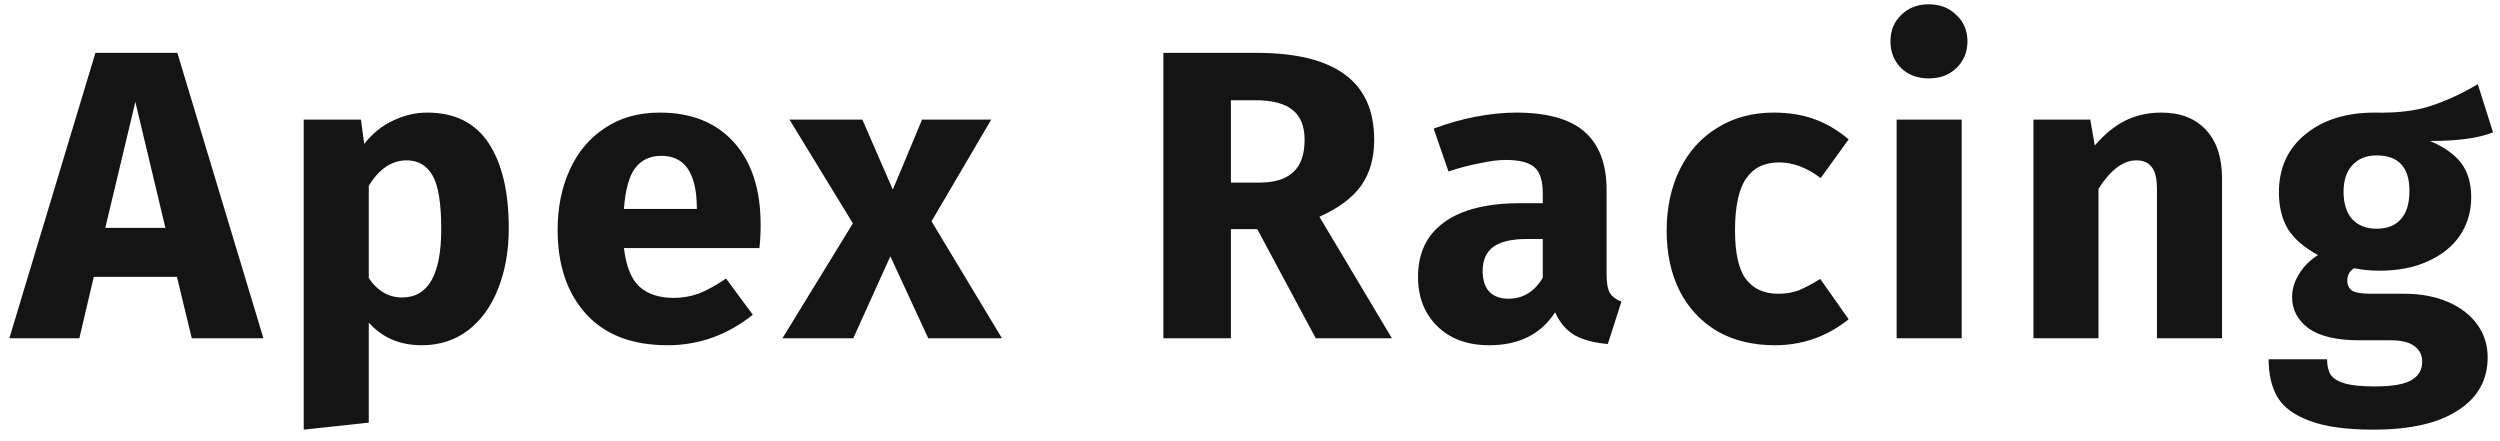<svg width="170" height="30" viewBox="0 0 170 30" fill="none" xmlns="http://www.w3.org/2000/svg">
<path d="M13.04 23L12.032 18.828H6.376L5.396 23H0.636L6.488 3.596H12.06L17.912 23H13.04ZM7.16 15.496H11.248L9.204 6.928L7.16 15.496ZM29.052 7.656C30.918 7.656 32.309 8.347 33.224 9.728C34.138 11.109 34.596 13.041 34.596 15.524C34.596 17.055 34.353 18.427 33.868 19.64C33.401 20.835 32.72 21.777 31.824 22.468C30.928 23.14 29.882 23.476 28.688 23.476C27.194 23.476 25.99 22.963 25.076 21.936V28.74L20.652 29.216V8.132H24.544L24.768 9.784C25.346 9.056 26.009 8.524 26.756 8.188C27.502 7.833 28.268 7.656 29.052 7.656ZM27.344 20.228C29.117 20.228 30.004 18.679 30.004 15.58C30.004 13.825 29.808 12.612 29.416 11.94C29.024 11.249 28.436 10.904 27.652 10.904C27.148 10.904 26.672 11.053 26.224 11.352C25.794 11.651 25.412 12.08 25.076 12.64V18.912C25.673 19.789 26.429 20.228 27.344 20.228ZM51.723 15.272C51.723 15.888 51.695 16.42 51.639 16.868H42.427C42.576 18.119 42.931 18.996 43.491 19.5C44.051 20.004 44.825 20.256 45.815 20.256C46.412 20.256 46.991 20.153 47.551 19.948C48.111 19.724 48.717 19.388 49.371 18.94L51.191 21.404C49.455 22.785 47.523 23.476 45.395 23.476C42.987 23.476 41.139 22.767 39.851 21.348C38.563 19.929 37.919 18.025 37.919 15.636C37.919 14.124 38.189 12.771 38.731 11.576C39.272 10.363 40.065 9.411 41.111 8.72C42.156 8.011 43.407 7.656 44.863 7.656C47.009 7.656 48.689 8.328 49.903 9.672C51.116 11.016 51.723 12.883 51.723 15.272ZM47.383 14.012C47.345 11.735 46.543 10.596 44.975 10.596C44.209 10.596 43.612 10.876 43.183 11.436C42.772 11.996 42.52 12.92 42.427 14.208H47.383V14.012ZM63.344 15.048L68.132 23H63.12L60.544 17.428L58.024 23H53.208L57.996 15.188L53.684 8.132H58.64L60.712 12.892L62.7 8.132H67.404L63.344 15.048ZM85.493 15.58H83.701V23H79.109V3.596H85.465C88.116 3.596 90.104 4.081 91.429 5.052C92.773 6.023 93.445 7.507 93.445 9.504C93.445 10.755 93.146 11.8 92.549 12.64C91.952 13.461 91.009 14.161 89.721 14.74L94.649 23H89.469L85.493 15.58ZM83.701 12.416H85.633C86.66 12.416 87.425 12.183 87.929 11.716C88.452 11.249 88.713 10.512 88.713 9.504C88.713 8.571 88.433 7.889 87.873 7.46C87.332 7.031 86.492 6.816 85.353 6.816H83.701V12.416ZM109.249 18.688C109.249 19.248 109.324 19.659 109.473 19.92C109.641 20.181 109.902 20.377 110.257 20.508L109.333 23.392C108.418 23.317 107.672 23.121 107.093 22.804C106.514 22.468 106.066 21.945 105.749 21.236C104.778 22.729 103.285 23.476 101.269 23.476C99.794 23.476 98.618 23.047 97.741 22.188C96.864 21.329 96.425 20.209 96.425 18.828C96.425 17.204 97.022 15.963 98.217 15.104C99.412 14.245 101.138 13.816 103.397 13.816H104.909V13.172C104.909 12.295 104.722 11.697 104.349 11.38C103.976 11.044 103.322 10.876 102.389 10.876C101.904 10.876 101.316 10.951 100.625 11.1C99.934 11.231 99.225 11.417 98.497 11.66L97.489 8.748C98.422 8.393 99.374 8.123 100.345 7.936C101.334 7.749 102.249 7.656 103.089 7.656C105.217 7.656 106.776 8.095 107.765 8.972C108.754 9.849 109.249 11.165 109.249 12.92V18.688ZM102.557 20.312C103.565 20.312 104.349 19.836 104.909 18.884V16.252H103.817C102.809 16.252 102.053 16.429 101.549 16.784C101.064 17.139 100.821 17.689 100.821 18.436C100.821 19.033 100.97 19.5 101.269 19.836C101.586 20.153 102.016 20.312 102.557 20.312ZM120.613 7.656C121.639 7.656 122.563 7.805 123.385 8.104C124.206 8.403 124.981 8.86 125.709 9.476L123.805 12.108C122.871 11.399 121.929 11.044 120.977 11.044C119.987 11.044 119.241 11.408 118.737 12.136C118.233 12.864 117.981 14.04 117.981 15.664C117.981 17.232 118.233 18.343 118.737 18.996C119.241 19.649 119.969 19.976 120.921 19.976C121.425 19.976 121.882 19.901 122.293 19.752C122.703 19.584 123.198 19.323 123.777 18.968L125.709 21.712C124.234 22.888 122.563 23.476 120.697 23.476C119.185 23.476 117.878 23.159 116.777 22.524C115.675 21.871 114.826 20.965 114.229 19.808C113.631 18.632 113.333 17.26 113.333 15.692C113.333 14.124 113.631 12.733 114.229 11.52C114.826 10.307 115.675 9.364 116.777 8.692C117.878 8.001 119.157 7.656 120.613 7.656ZM133.395 8.132V23H128.971V8.132H133.395ZM131.155 0.292C131.92 0.292 132.546 0.535 133.031 1.02C133.535 1.487 133.787 2.084 133.787 2.812C133.787 3.54 133.535 4.147 133.031 4.632C132.546 5.099 131.92 5.332 131.155 5.332C130.39 5.332 129.764 5.099 129.279 4.632C128.794 4.147 128.551 3.54 128.551 2.812C128.551 2.084 128.794 1.487 129.279 1.02C129.764 0.535 130.39 0.292 131.155 0.292ZM146.982 7.656C148.27 7.656 149.278 8.048 150.006 8.832C150.734 9.616 151.098 10.717 151.098 12.136V23H146.674V12.892C146.674 12.145 146.552 11.632 146.31 11.352C146.086 11.053 145.74 10.904 145.274 10.904C144.378 10.904 143.519 11.548 142.698 12.836V23H138.274V8.132H142.138L142.446 9.896C143.08 9.149 143.762 8.589 144.49 8.216C145.236 7.843 146.067 7.656 146.982 7.656ZM169.526 9C168.555 9.392 167.127 9.588 165.242 9.588C166.212 9.999 166.922 10.503 167.37 11.1C167.818 11.697 168.042 12.472 168.042 13.424C168.042 14.376 167.79 15.235 167.286 16C166.782 16.747 166.054 17.335 165.102 17.764C164.168 18.193 163.067 18.408 161.798 18.408C161.2 18.408 160.631 18.352 160.09 18.24C159.94 18.315 159.819 18.436 159.726 18.604C159.651 18.753 159.614 18.912 159.614 19.08C159.614 19.36 159.716 19.584 159.922 19.752C160.146 19.901 160.584 19.976 161.238 19.976H163.478C164.616 19.976 165.615 20.163 166.474 20.536C167.332 20.909 167.995 21.423 168.462 22.076C168.928 22.729 169.162 23.467 169.162 24.288C169.162 25.837 168.49 27.041 167.146 27.9C165.82 28.777 163.898 29.216 161.378 29.216C159.567 29.216 158.139 29.02 157.094 28.628C156.048 28.255 155.311 27.723 154.882 27.032C154.471 26.341 154.266 25.473 154.266 24.428H158.242C158.242 24.876 158.326 25.231 158.494 25.492C158.68 25.753 159.007 25.949 159.474 26.08C159.94 26.211 160.612 26.276 161.49 26.276C162.703 26.276 163.543 26.127 164.01 25.828C164.476 25.548 164.71 25.137 164.71 24.596C164.71 24.148 164.532 23.793 164.178 23.532C163.823 23.271 163.291 23.14 162.582 23.14H160.426C158.895 23.14 157.747 22.869 156.982 22.328C156.235 21.768 155.862 21.059 155.862 20.2C155.862 19.659 156.02 19.136 156.338 18.632C156.655 18.109 157.084 17.68 157.626 17.344C156.692 16.84 156.011 16.252 155.582 15.58C155.171 14.889 154.966 14.059 154.966 13.088C154.966 11.427 155.563 10.111 156.758 9.14C157.952 8.151 159.53 7.656 161.49 7.656C162.983 7.693 164.243 7.544 165.27 7.208C166.315 6.872 167.388 6.377 168.49 5.724L169.526 9ZM161.602 10.568C160.911 10.568 160.36 10.792 159.95 11.24C159.558 11.669 159.362 12.267 159.362 13.032C159.362 13.835 159.558 14.46 159.95 14.908C160.36 15.337 160.911 15.552 161.602 15.552C162.33 15.552 162.88 15.337 163.254 14.908C163.646 14.479 163.842 13.835 163.842 12.976C163.842 11.371 163.095 10.568 161.602 10.568Z" fill="#141414"/>
</svg>
